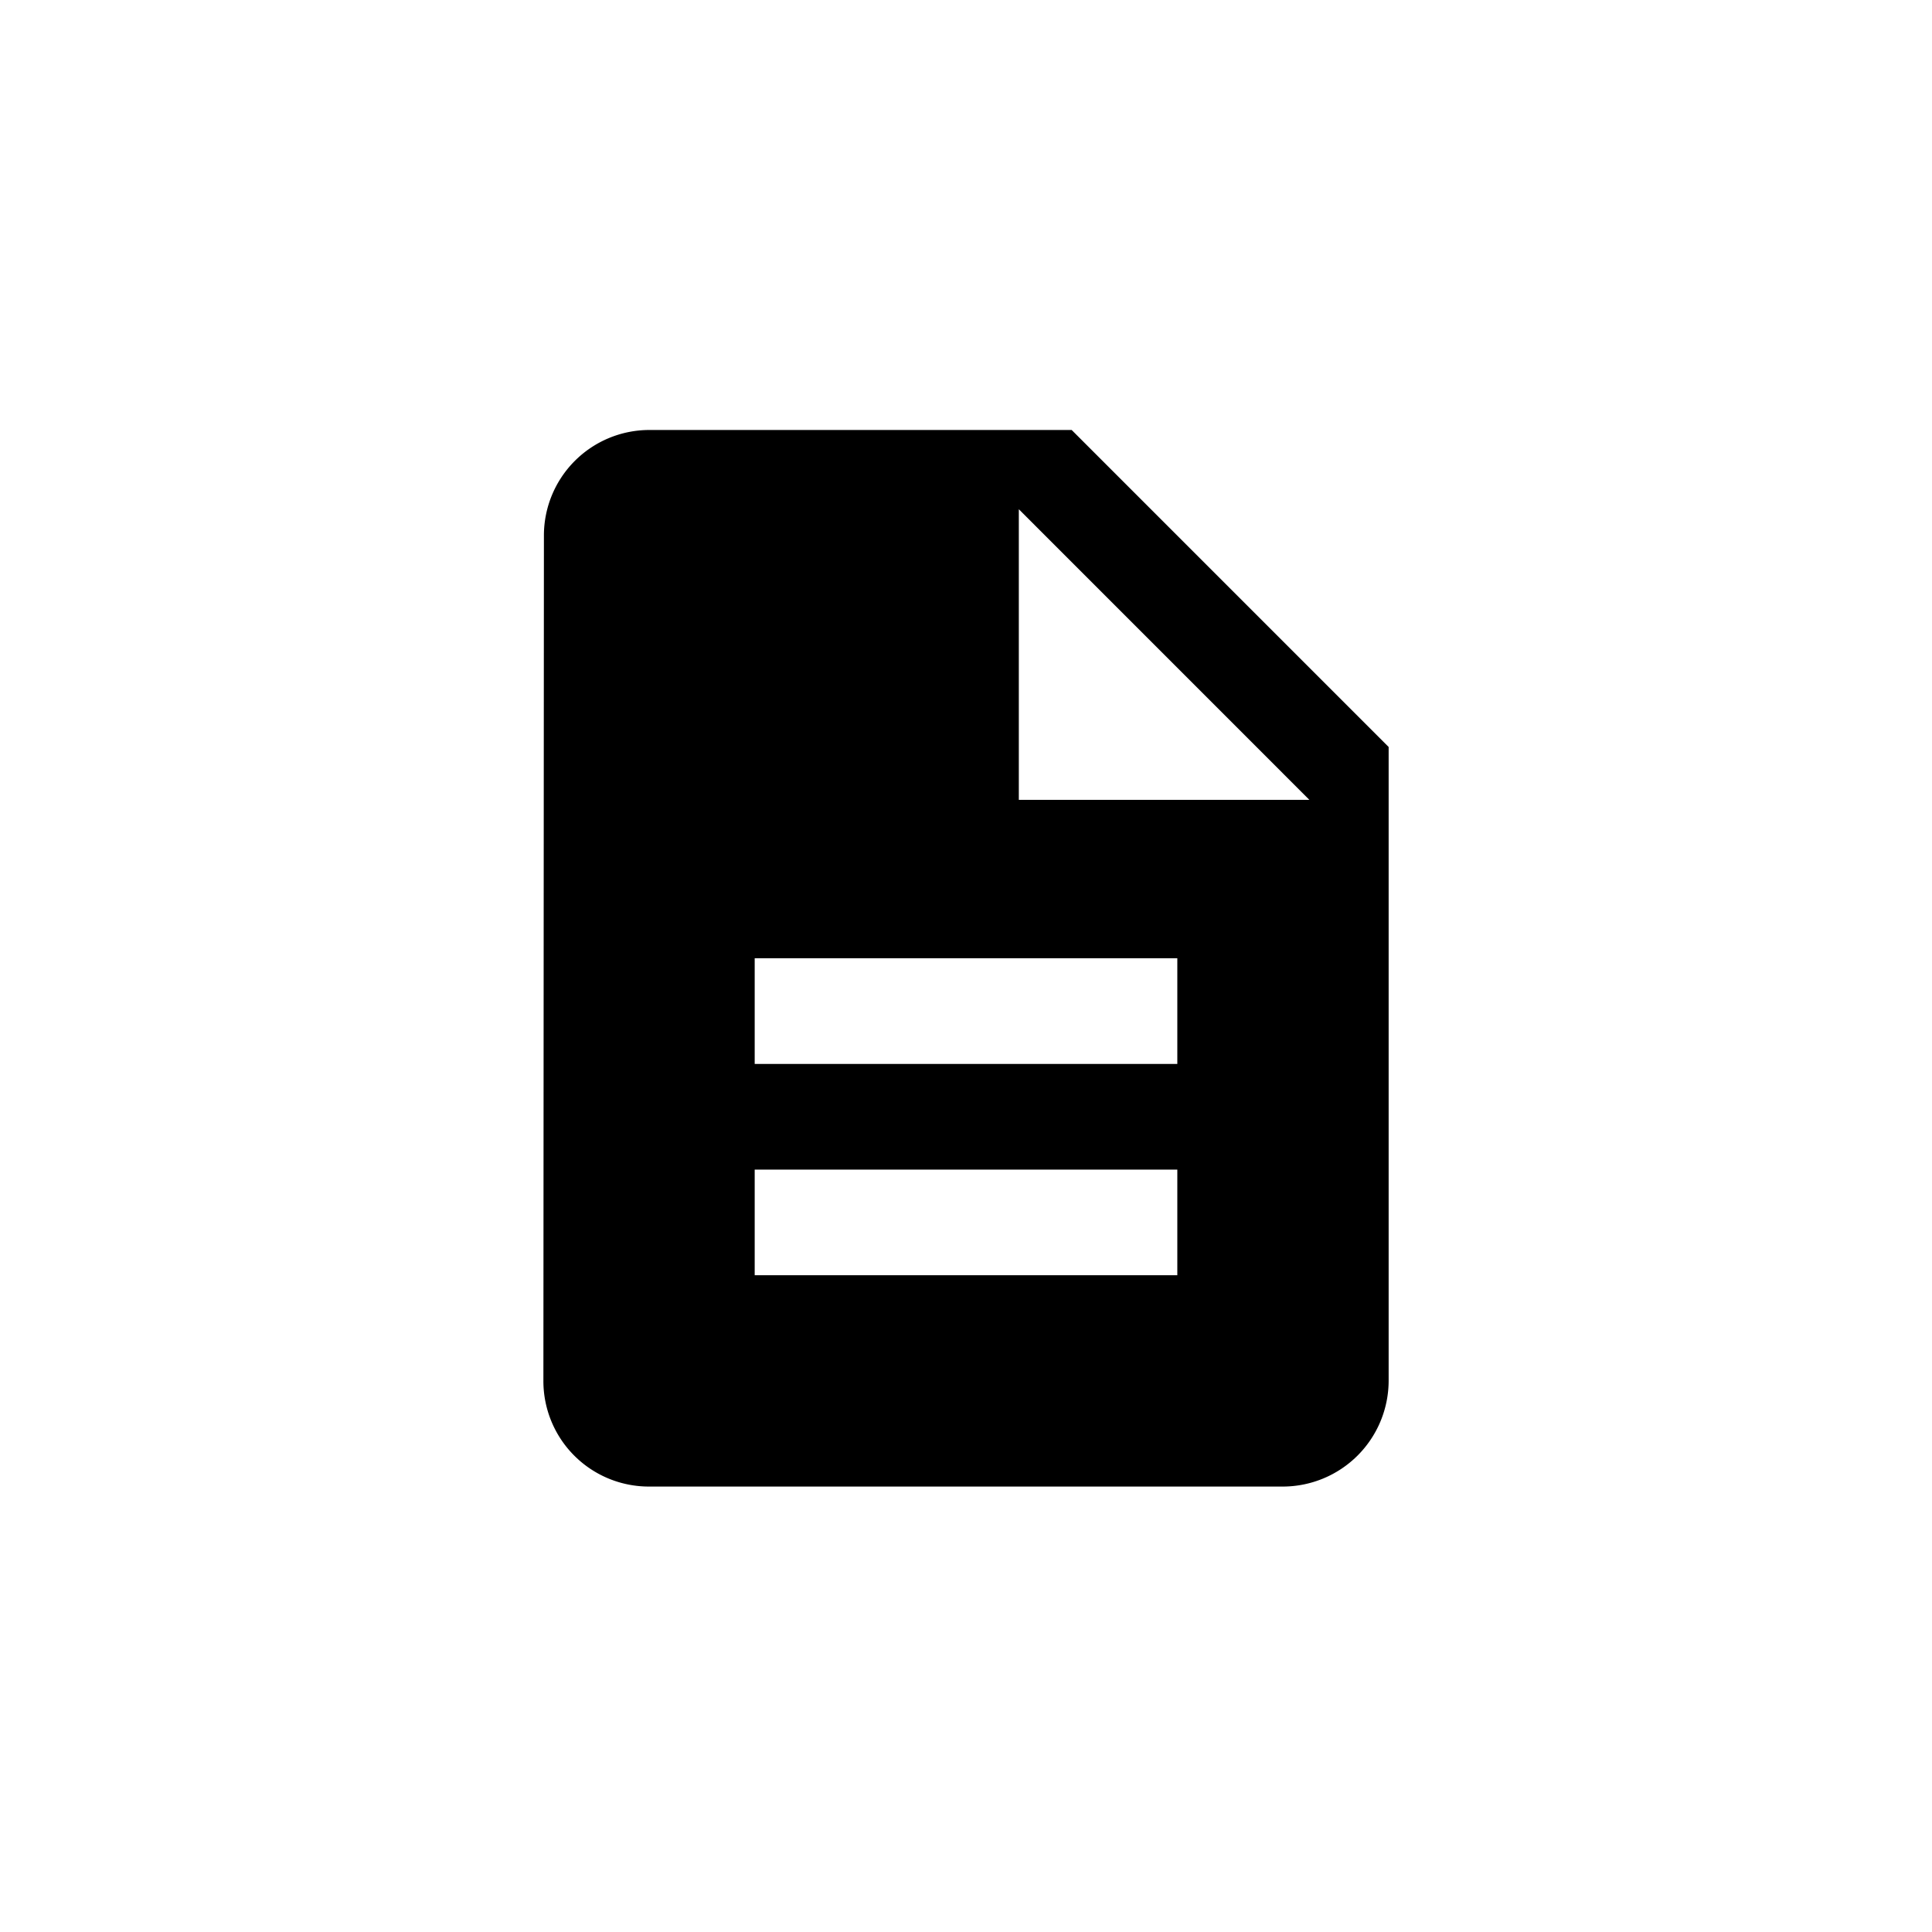 <svg height="1000" viewBox="0 0 1000 1000" width="1000" xmlns="http://www.w3.org/2000/svg"><title>rde</title><g data-name="all icons" id="all_icons"><g data-name="Layer 437" id="Layer_437"><path d="M554.69,222.56H335.94a54.61,54.61,0,0,0-54.41,54.69l-.27,437.5a54.61,54.61,0,0,0,54.41,54.69h328.4a54.85,54.85,0,0,0,54.69-54.69V386.63Zm54.69,437.5H390.63V605.38H609.38Zm0-109.37H390.63V496H609.38ZM527.34,414V263.58L677.73,414Z"/></g></g></svg>